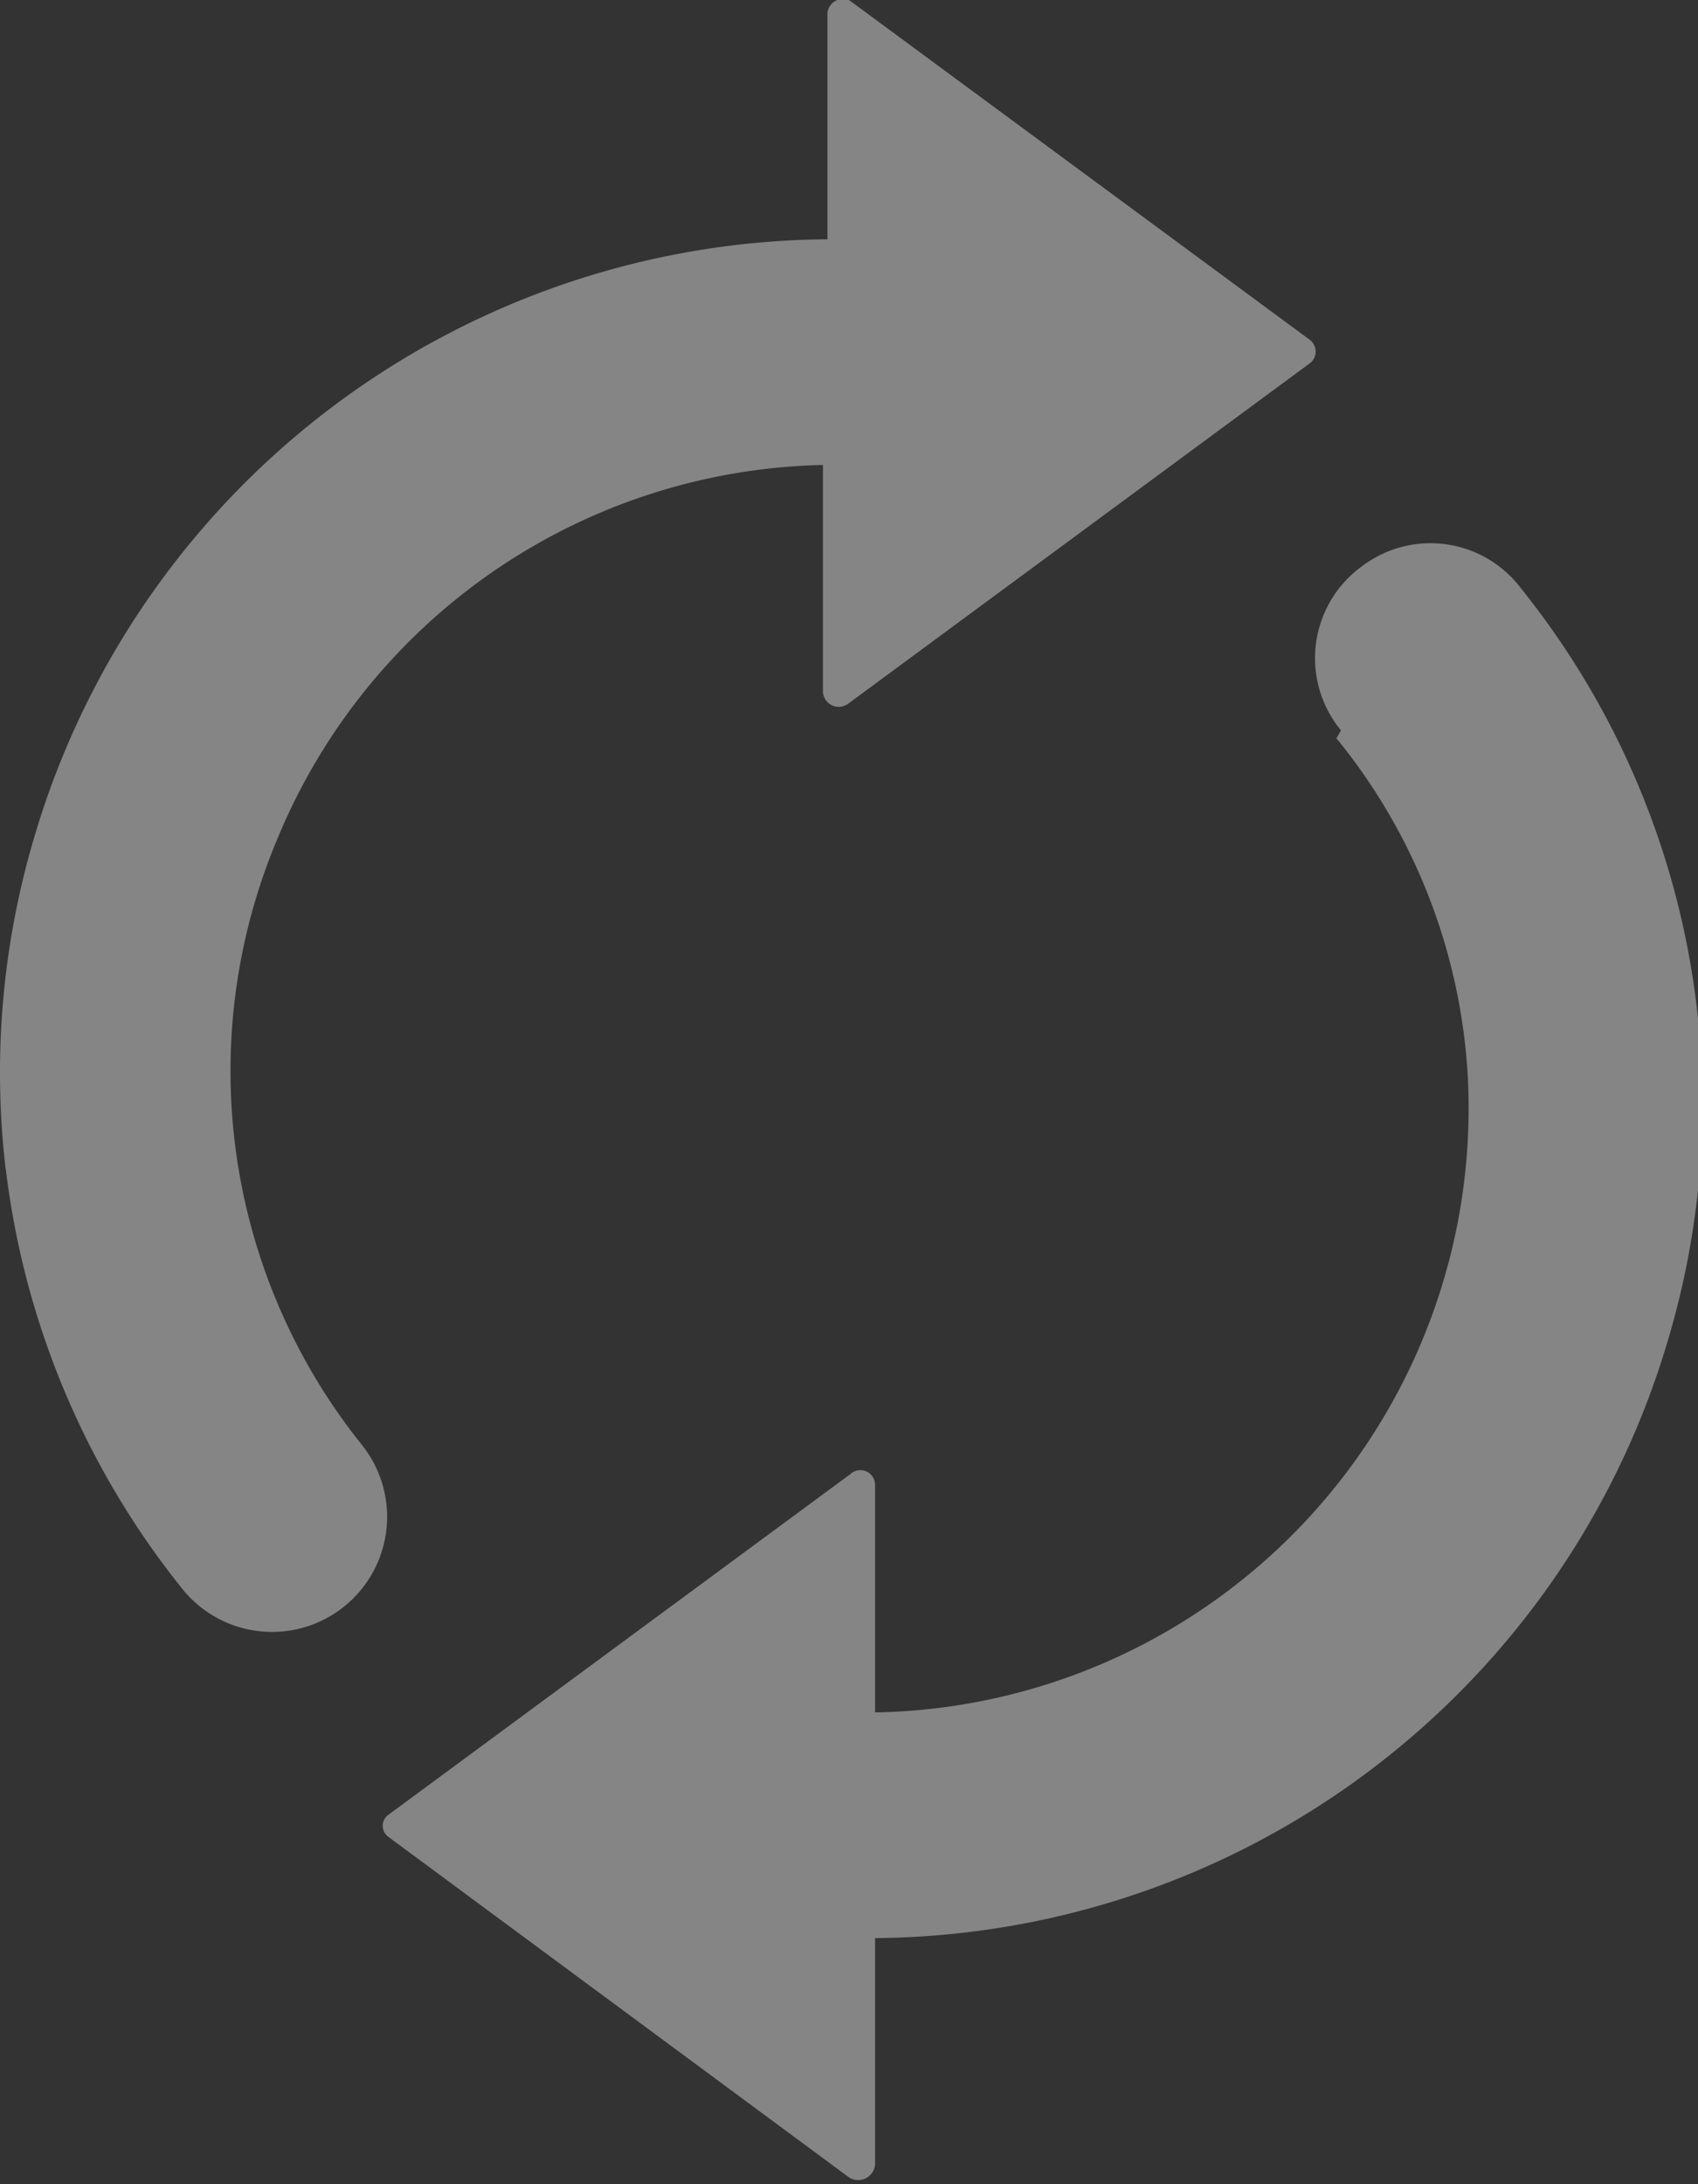 <svg xmlns="http://www.w3.org/2000/svg" viewBox="0 0 14.98 19.26"><rect x="0" y="0" width="14.98" height="19.26" fill="#333333" stroke="none"/><defs><style>.cls-1{fill:#fff;opacity:0.4;}</style></defs><title>Ресурс 32</title><g id="Слой_2" data-name="Слой 2"><g id="Слой_1-2" data-name="Слой 1"><path class="cls-1" d="M.05,10.31A7.27,7.27,0,0,1,.3,7.39a7.35,7.35,0,0,1,7-5.28v-2A.14.14,0,0,1,7.49,0l4.07,3a.13.13,0,0,1,0,.2l-4.07,3a.14.14,0,0,1-.23-.1v-2A5.33,5.33,0,0,0,2.45,7.39a5.27,5.27,0,0,0,.75,5.36A1,1,0,1,1,1.6,14a7.3,7.3,0,0,1-1.55-3.7Zm11.74-3.8a5.17,5.17,0,0,1,1.16,3,5.33,5.33,0,0,1-5.23,5.59v-2a.13.13,0,0,0-.22-.1l-4.07,3a.12.12,0,0,0,0,.2l4.06,3a.15.15,0,0,0,.23-.11v-2a7.35,7.35,0,0,0,7-5.29,7.26,7.26,0,0,0-1.3-6.61,1,1,0,0,0-1.4-.2,1,1,0,0,0-.19,1.45Z"/></g></g></svg>